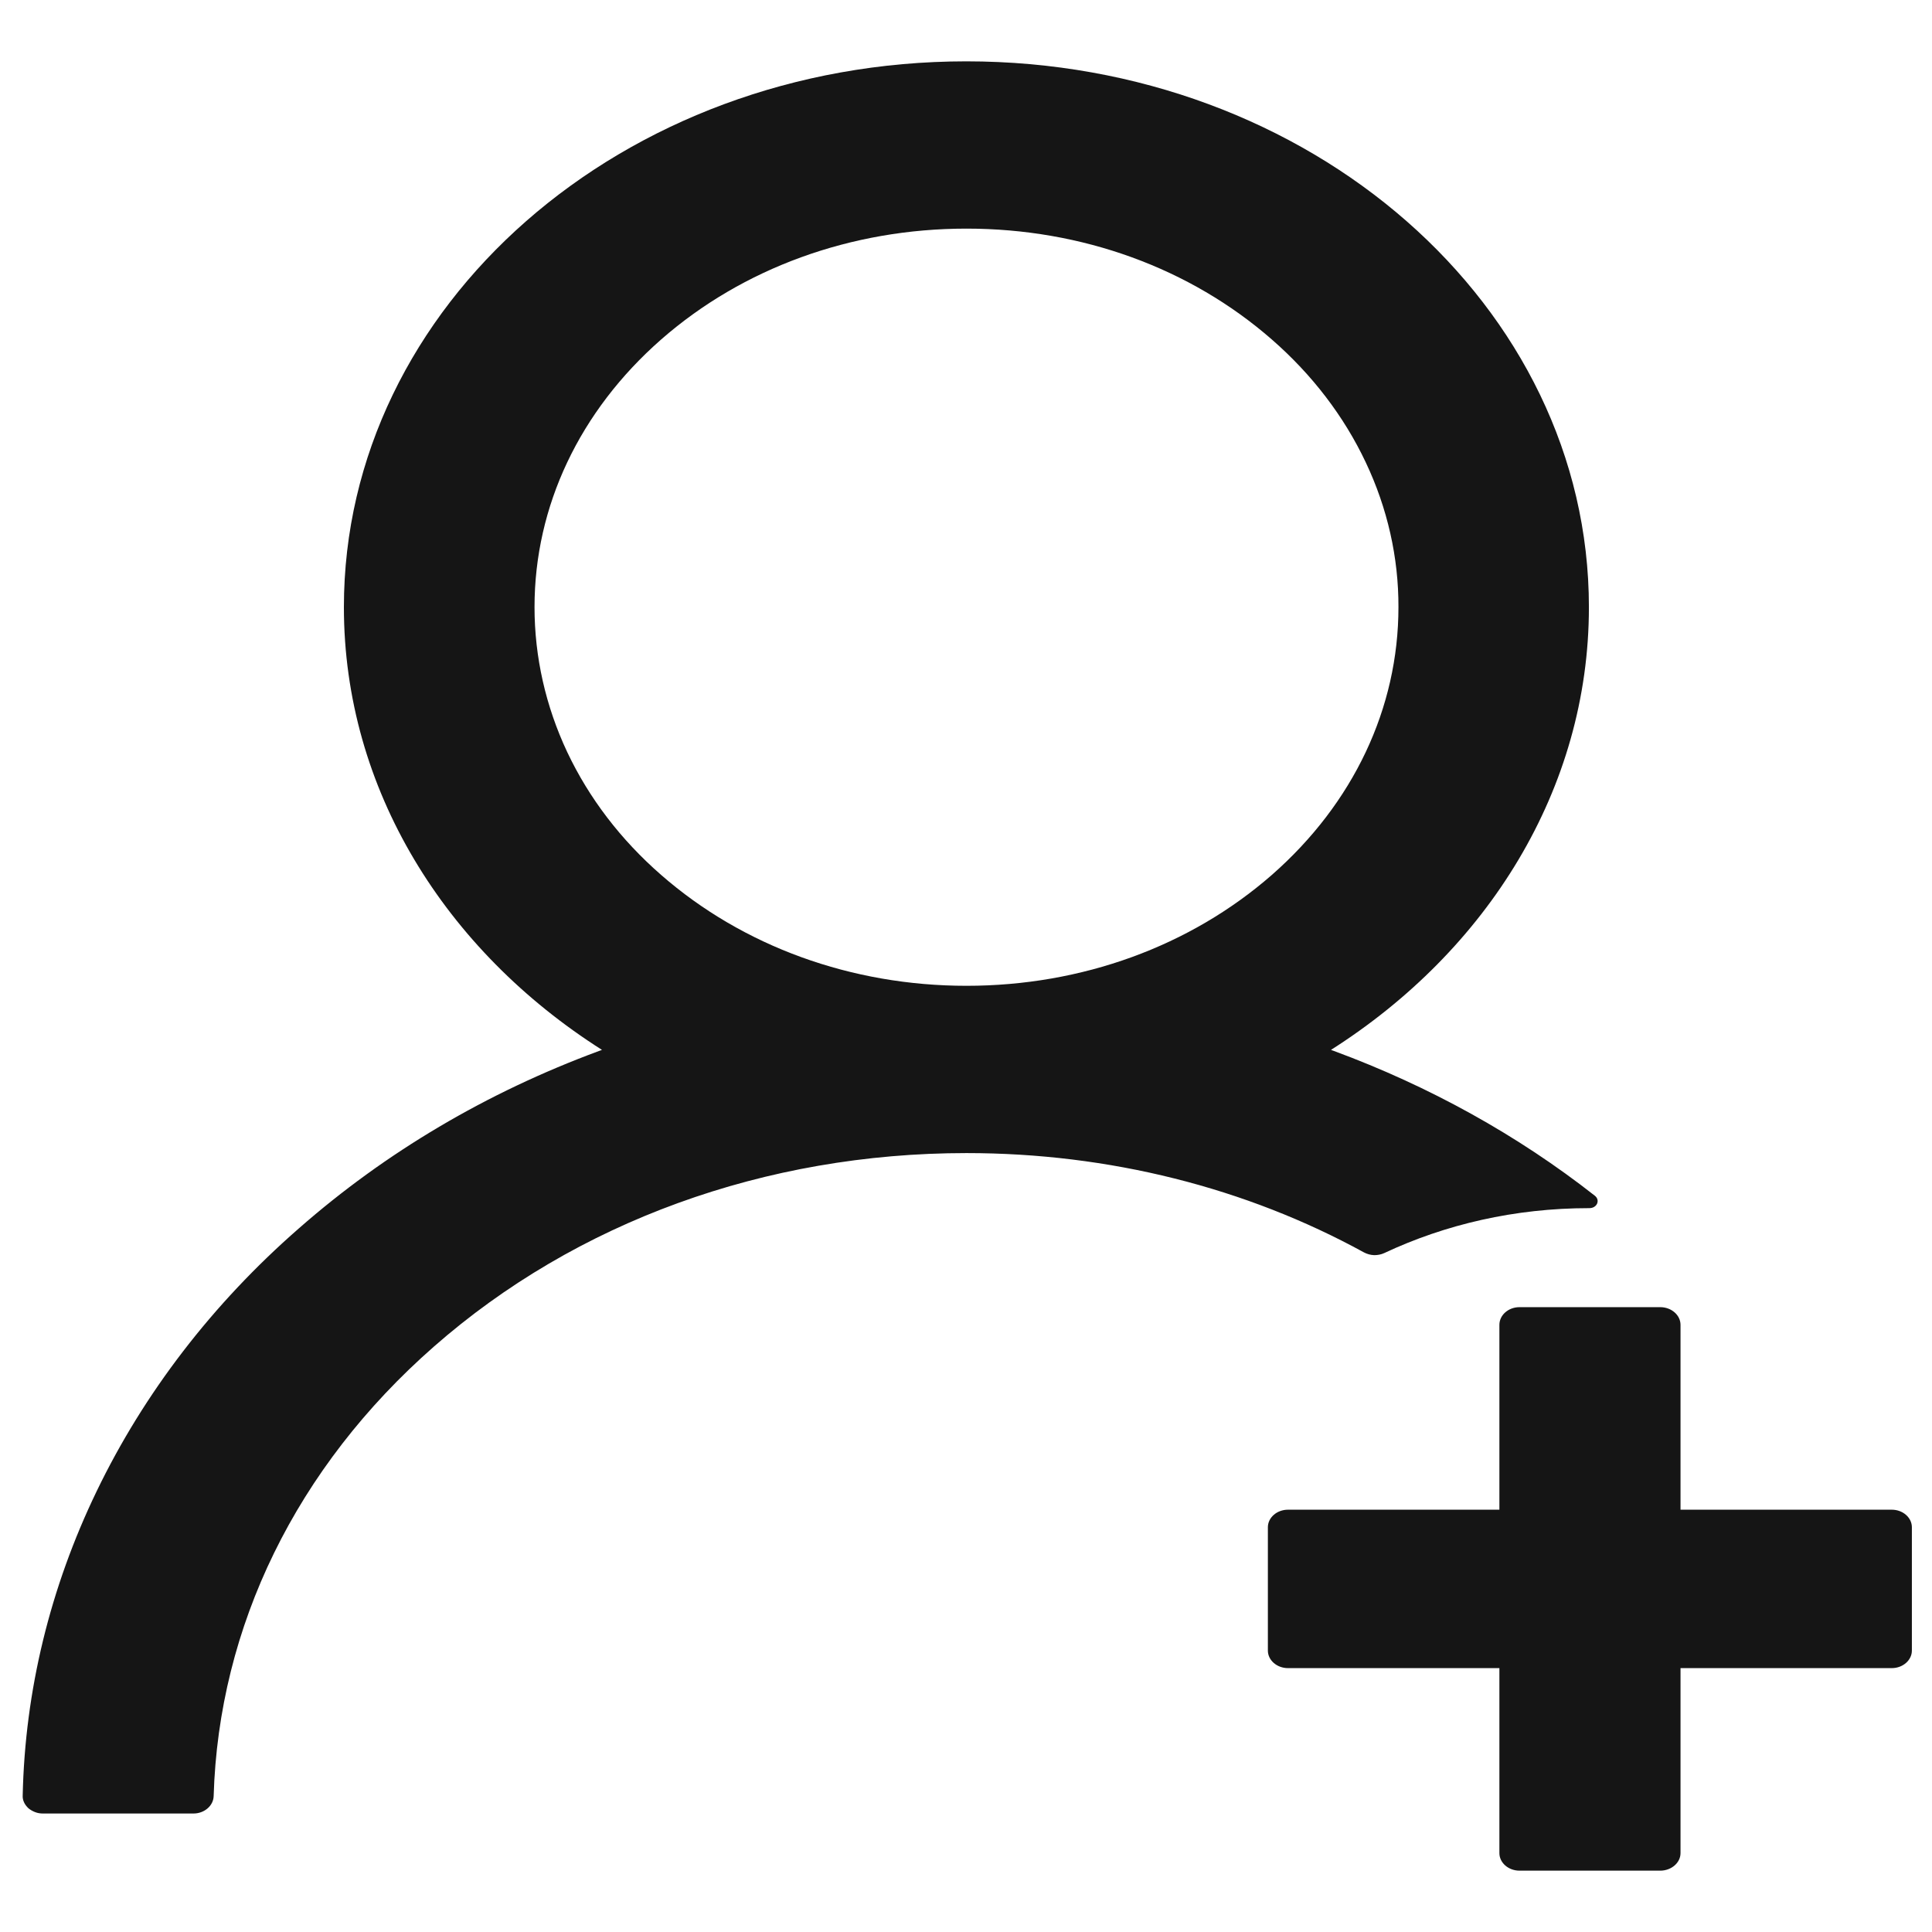 <svg width="12" height="12" viewBox="0 0 12 12" fill="white" xmlns="http://www.w3.org/2000/svg">
<path d="M8.598 7.783C8.977 7.605 9.409 7.504 9.87 7.504H9.872C9.919 7.504 9.941 7.455 9.906 7.427C9.427 7.051 8.879 6.747 8.286 6.528C8.28 6.525 8.273 6.524 8.267 6.521C9.238 5.904 9.869 4.902 9.869 3.771C9.869 1.898 8.138 0.381 6.002 0.381C3.866 0.381 2.136 1.898 2.136 3.771C2.136 4.902 2.767 5.904 3.739 6.521C3.733 6.524 3.727 6.525 3.72 6.528C3.022 6.786 2.395 7.157 1.856 7.63C1.32 8.098 0.894 8.653 0.6 9.263C0.311 9.862 0.155 10.502 0.141 11.152C0.14 11.166 0.143 11.181 0.149 11.194C0.155 11.208 0.165 11.22 0.176 11.231C0.188 11.241 0.202 11.249 0.217 11.255C0.232 11.261 0.249 11.264 0.266 11.264H1.202C1.269 11.264 1.325 11.216 1.327 11.157C1.358 10.102 1.841 9.113 2.695 8.364C3.578 7.589 4.753 7.162 6.003 7.162C6.889 7.162 7.739 7.377 8.472 7.779C8.491 7.789 8.512 7.795 8.535 7.796C8.557 7.796 8.579 7.792 8.598 7.783ZM6.003 6.123C5.288 6.123 4.614 5.878 4.106 5.434C3.856 5.216 3.658 4.957 3.523 4.671C3.389 4.386 3.32 4.08 3.32 3.771C3.32 3.144 3.6 2.553 4.106 2.109C4.613 1.665 5.286 1.42 6.003 1.42C6.72 1.42 7.392 1.665 7.9 2.109C8.15 2.327 8.348 2.586 8.483 2.872C8.618 3.157 8.687 3.463 8.686 3.771C8.686 4.399 8.406 4.99 7.9 5.434C7.392 5.878 6.719 6.123 6.003 6.123ZM11.75 9.377H10.438V8.229C10.438 8.168 10.381 8.119 10.312 8.119H9.438C9.369 8.119 9.313 8.168 9.313 8.229V9.377H8C7.931 9.377 7.875 9.426 7.875 9.486V10.252C7.875 10.312 7.931 10.361 8 10.361H9.313V11.51C9.313 11.57 9.369 11.619 9.438 11.619H10.312C10.381 11.619 10.438 11.57 10.438 11.51V10.361H11.75C11.819 10.361 11.875 10.312 11.875 10.252V9.486C11.875 9.426 11.819 9.377 11.75 9.377Z" fill="#151515"/>
</svg>
